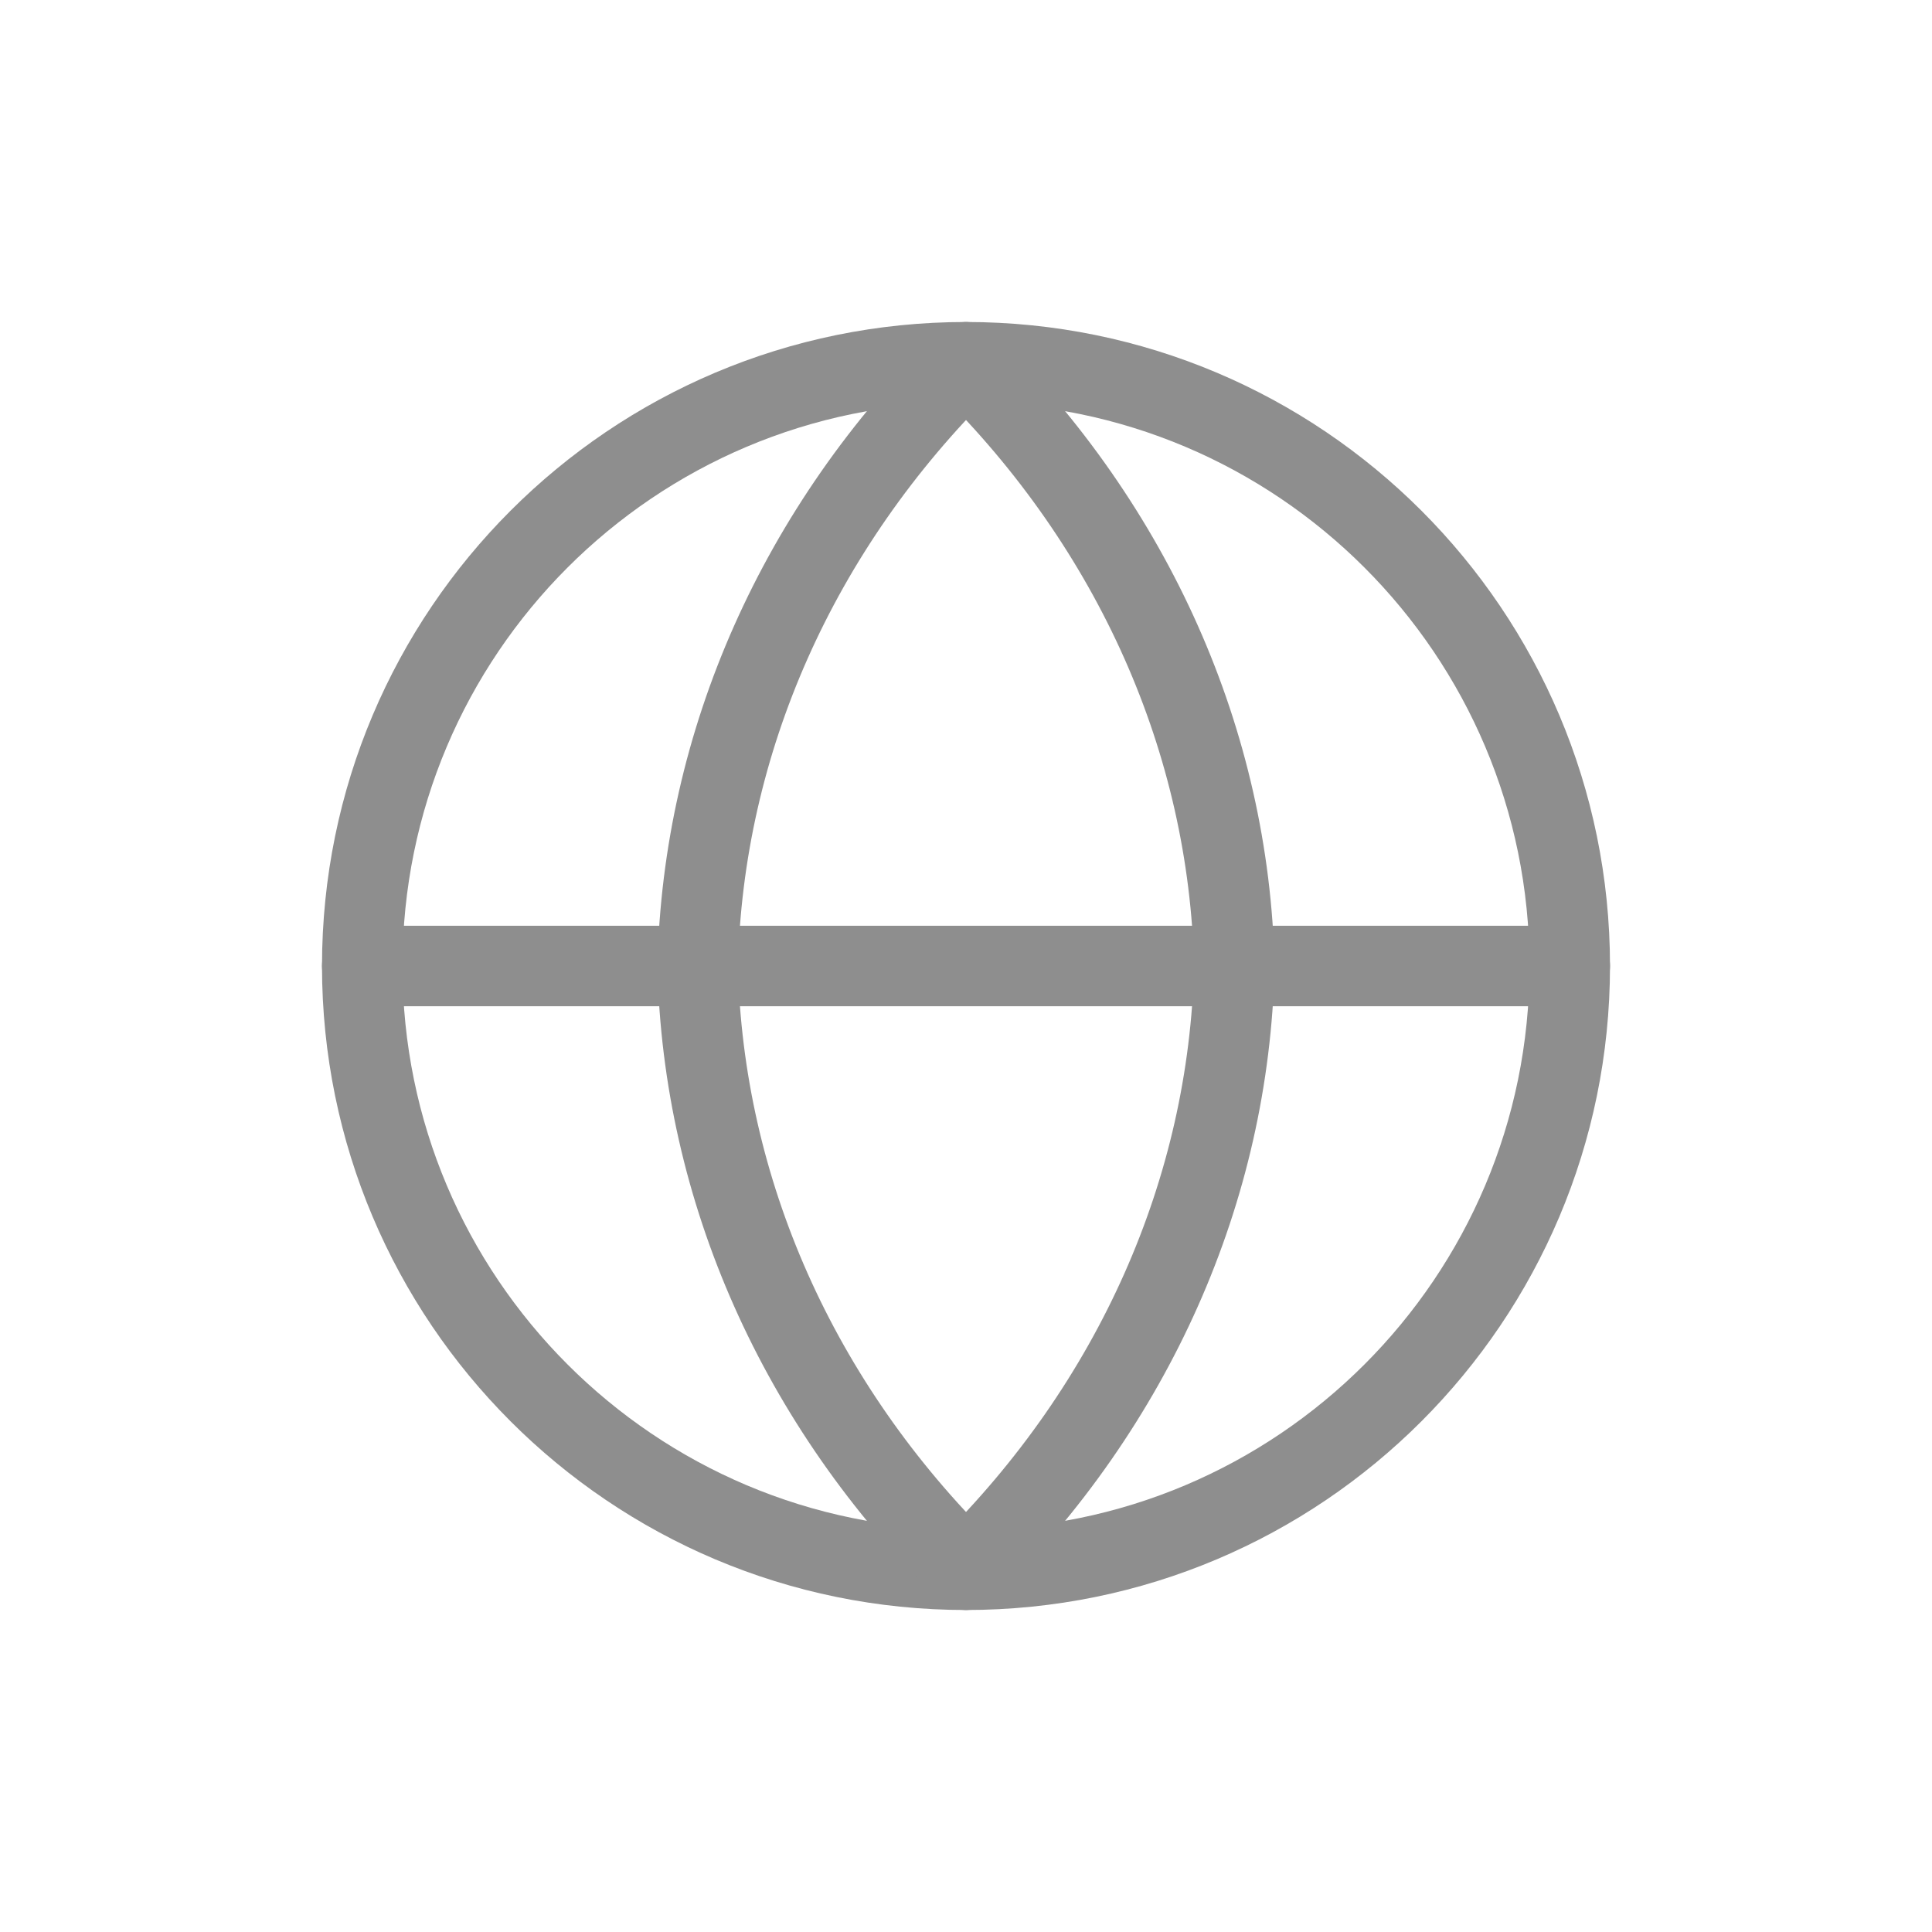 <svg width="24" height="24" viewBox="0 0 24 24" fill="none" xmlns="http://www.w3.org/2000/svg">
<path d="M12 19.5C16.142 19.5 19.5 16.142 19.5 12C19.5 7.858 16.142 4.5 12 4.5C7.858 4.5 4.5 7.858 4.5 12C4.5 16.142 7.858 19.5 12 19.5Z" stroke="#8E8E8E" stroke-linecap="round" stroke-linejoin="round"/>
<path d="M4.5 12H19.5" stroke="#8E8E8E" stroke-linecap="round" stroke-linejoin="round"/>
<path d="M12 4.5C14.085 6.554 15.269 9.219 15.333 12C15.269 14.781 14.085 17.446 12 19.5C9.916 17.446 8.731 14.781 8.667 12C8.731 9.219 9.916 6.554 12 4.5Z" stroke="#8E8E8E" stroke-linecap="round" stroke-linejoin="round"/>
</svg>
